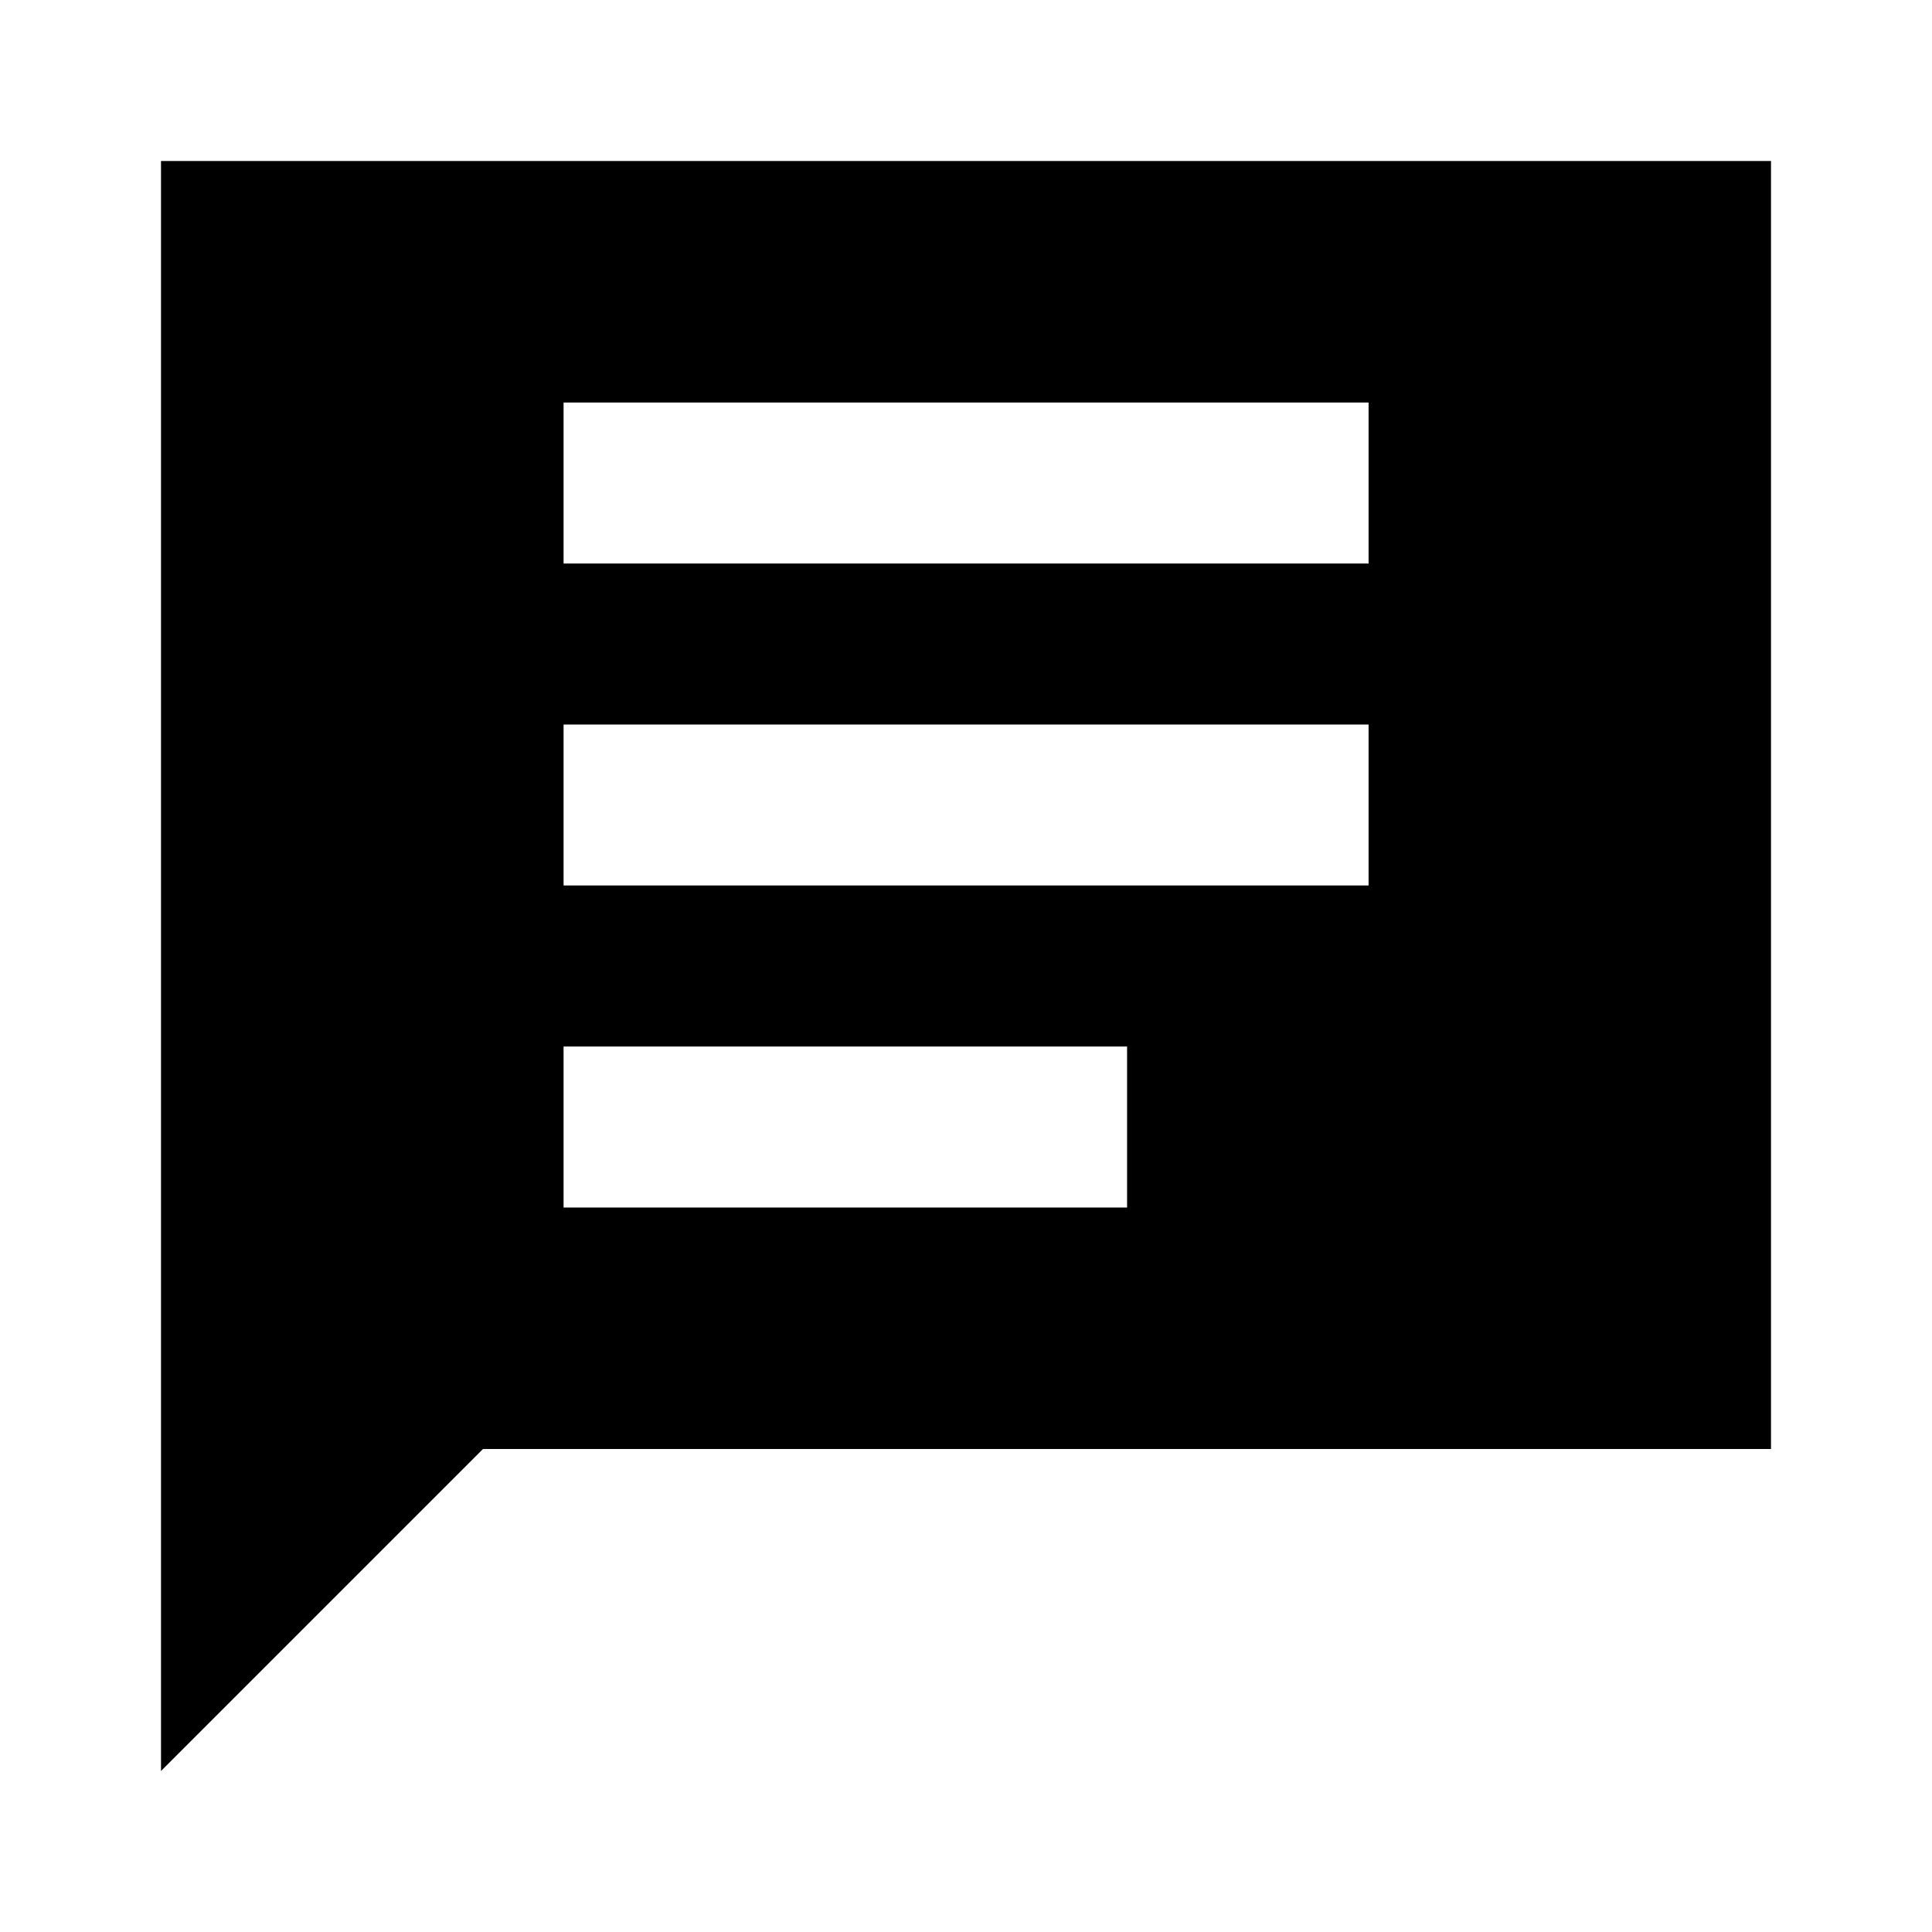 <!-- Generated by IcoMoon.io -->
<svg version="1.1" xmlns="http://www.w3.org/2000/svg" width="24" height="24" viewBox="0 0 24 24">
<title>comment</title>
<path d="M2.001 2h19.999v16h-16l-4 4v-19.999l0.001-0.001zM7.001 15h7v-2h-7v2zM7.001 11h10v-2h-10v2zM7.001 7h10v-2h-10v2z"></path>
</svg>
